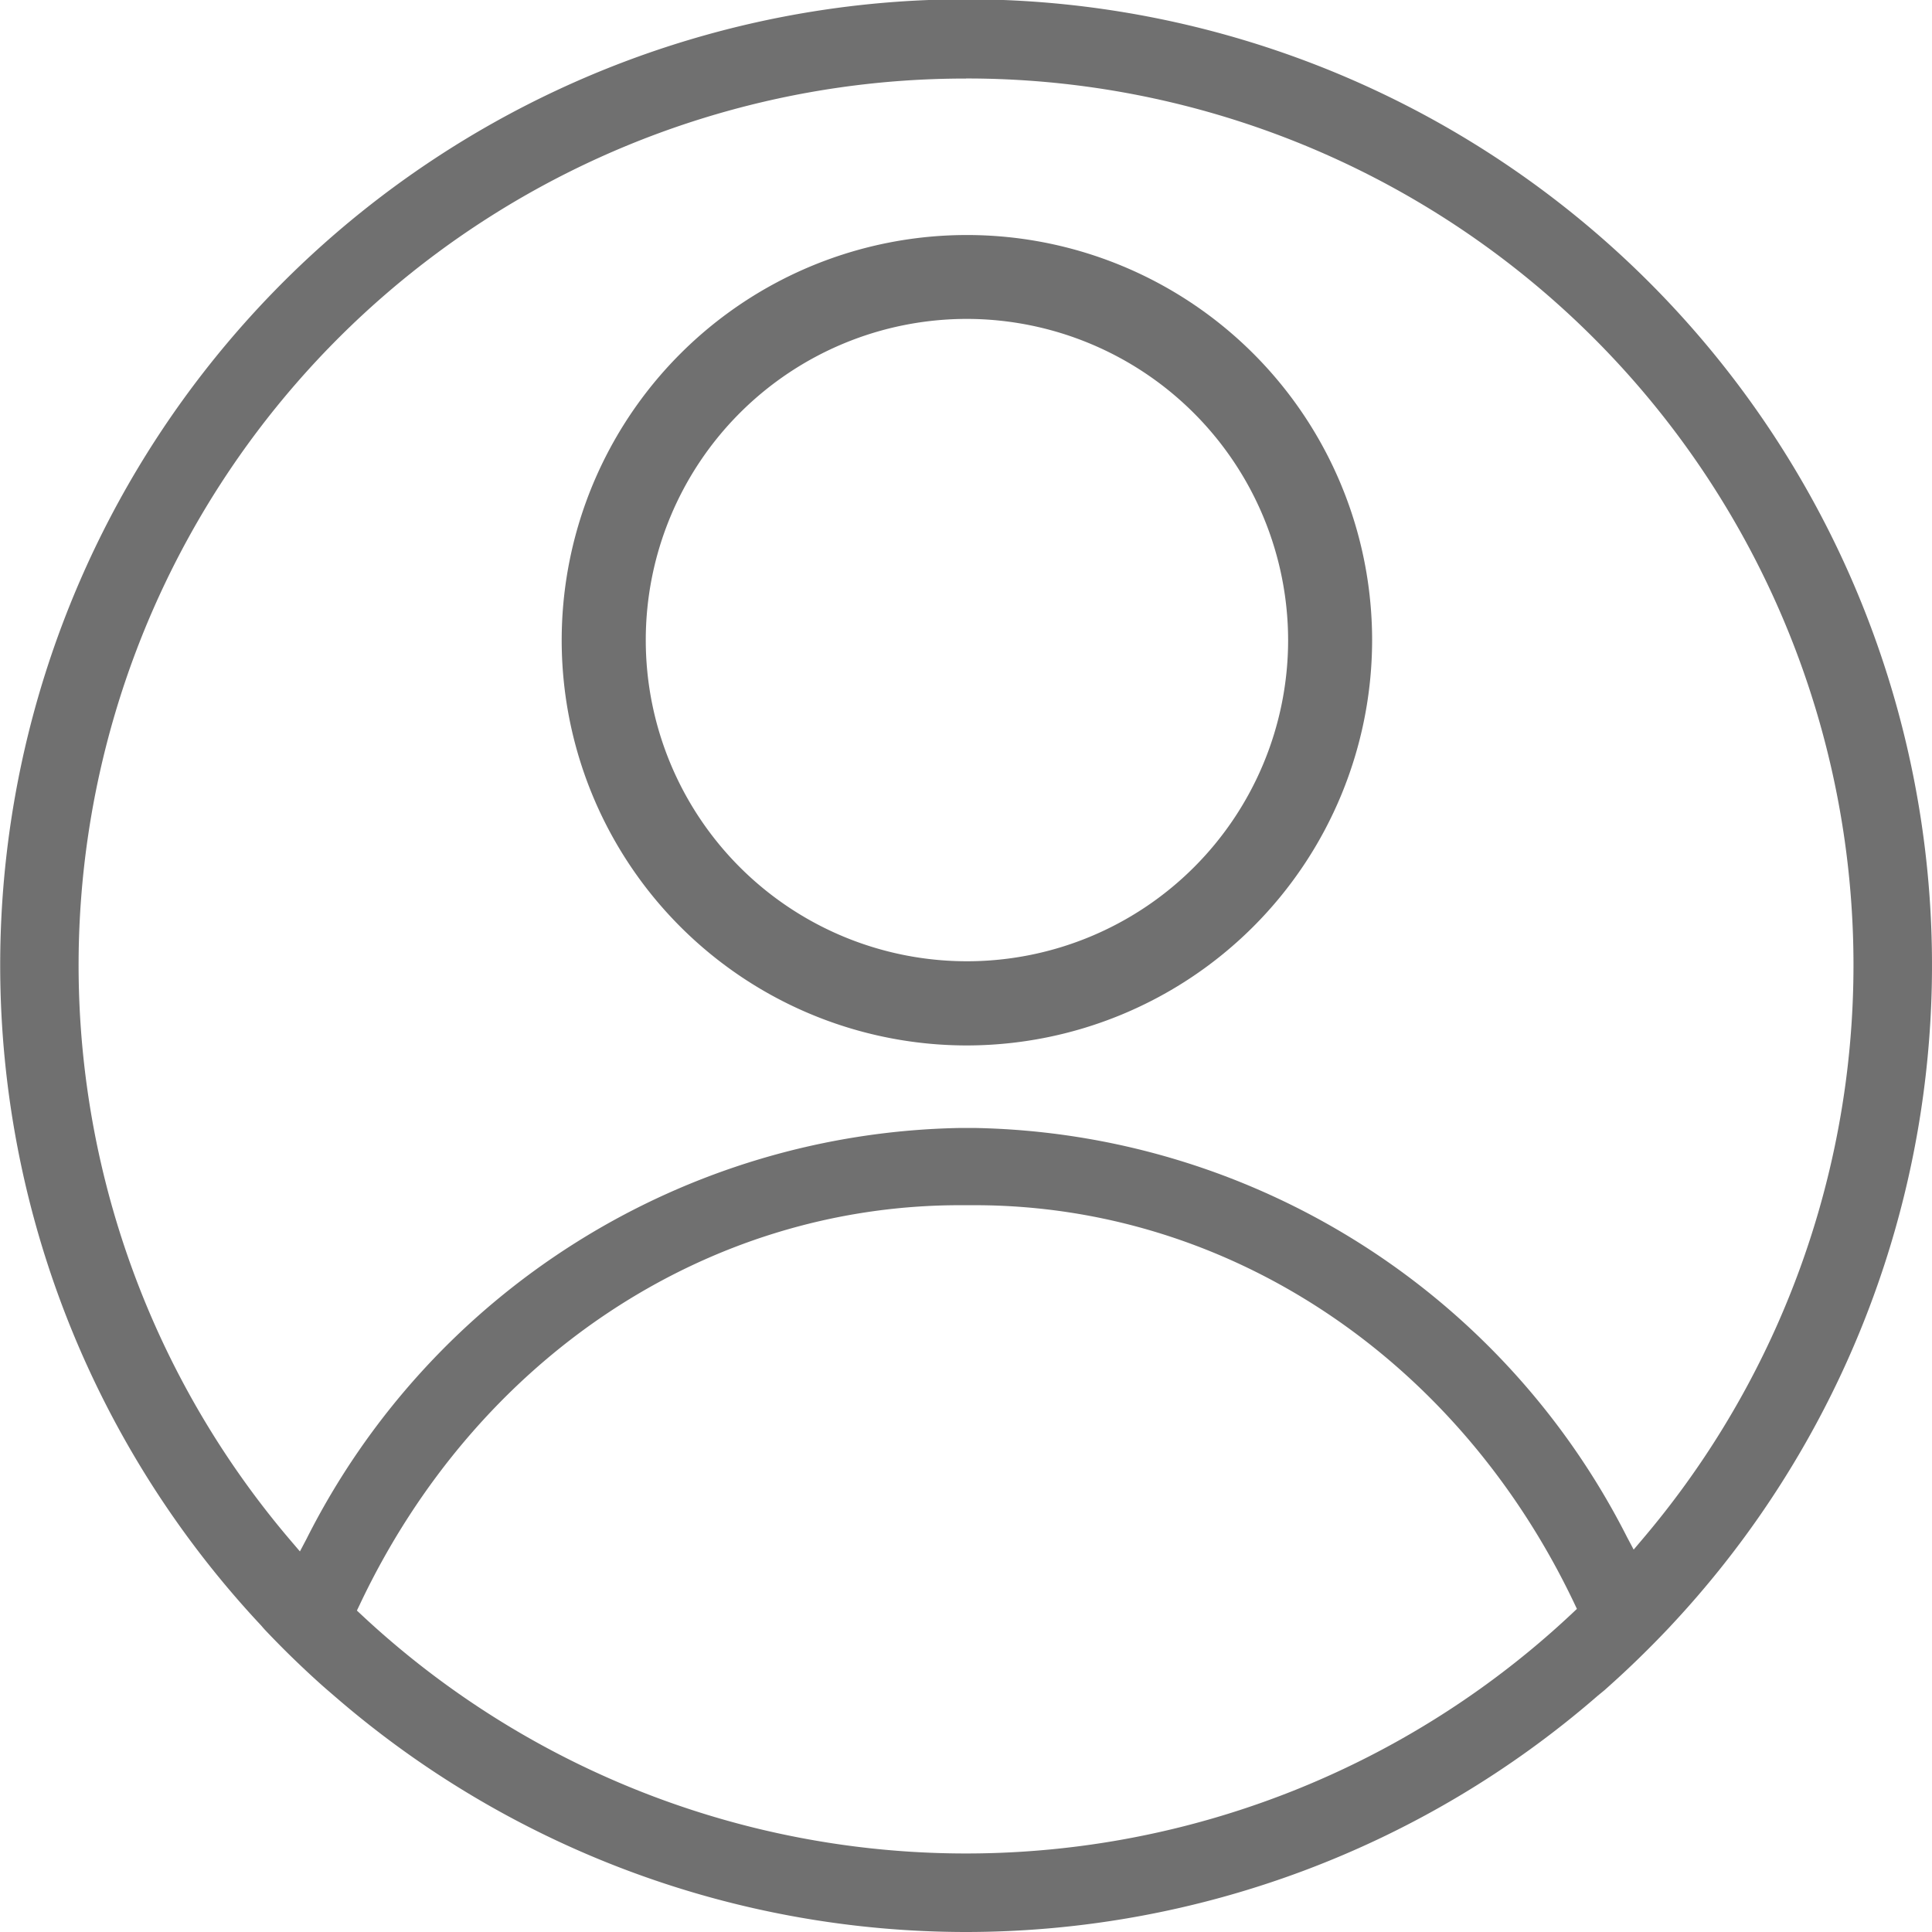 <svg xmlns="http://www.w3.org/2000/svg" width="40" height="40" viewBox="0 0 51.13 51.131">
  <g id="Group_10451" data-name="Group 10451" transform="translate(-2890.242 -253.398)">
    <path id="Path_315" data-name="Path 315" d="M2915.832,281.066a10.724,10.724,0,1,1,10.723-10.724A10.736,10.736,0,0,1,2915.832,281.066Zm0-19.228a8.5,8.5,0,1,0,8.5,8.5A8.514,8.514,0,0,0,2915.832,261.838Z" fill="#707070"/>
    <path id="Path_316" data-name="Path 316" d="M2915.807,304.529a25.528,25.528,0,0,1-16.664-6.2l-.28-.241v0l-.058-.051c-.261-.231-.522-.475-.778-.722s-.511-.506-.755-.763l-.041-.044-.087-.1a25.563,25.563,0,1,1,37.377-.049l-.106.114v0l-.012.013q-.765.807-1.538,1.5l-.162.145-.174.143A25.519,25.519,0,0,1,2915.807,304.529Zm-.157-19.235c-6.713,0-12.8,4.047-15.884,10.563l-.079.165.134.125a23.424,23.424,0,0,0,32.021-.044l.133-.125-.078-.165c-3.094-6.488-9.173-10.519-15.866-10.519Zm.157-29.817a23.465,23.465,0,0,0-17.867,38.7l.239.28.172-.326a19.764,19.764,0,0,1,17.3-10.881h.381a19.762,19.762,0,0,1,17.272,10.833l.173.326.238-.281a23.464,23.464,0,0,0-17.907-38.653Z" fill="#707070"/>
  </g>
</svg>